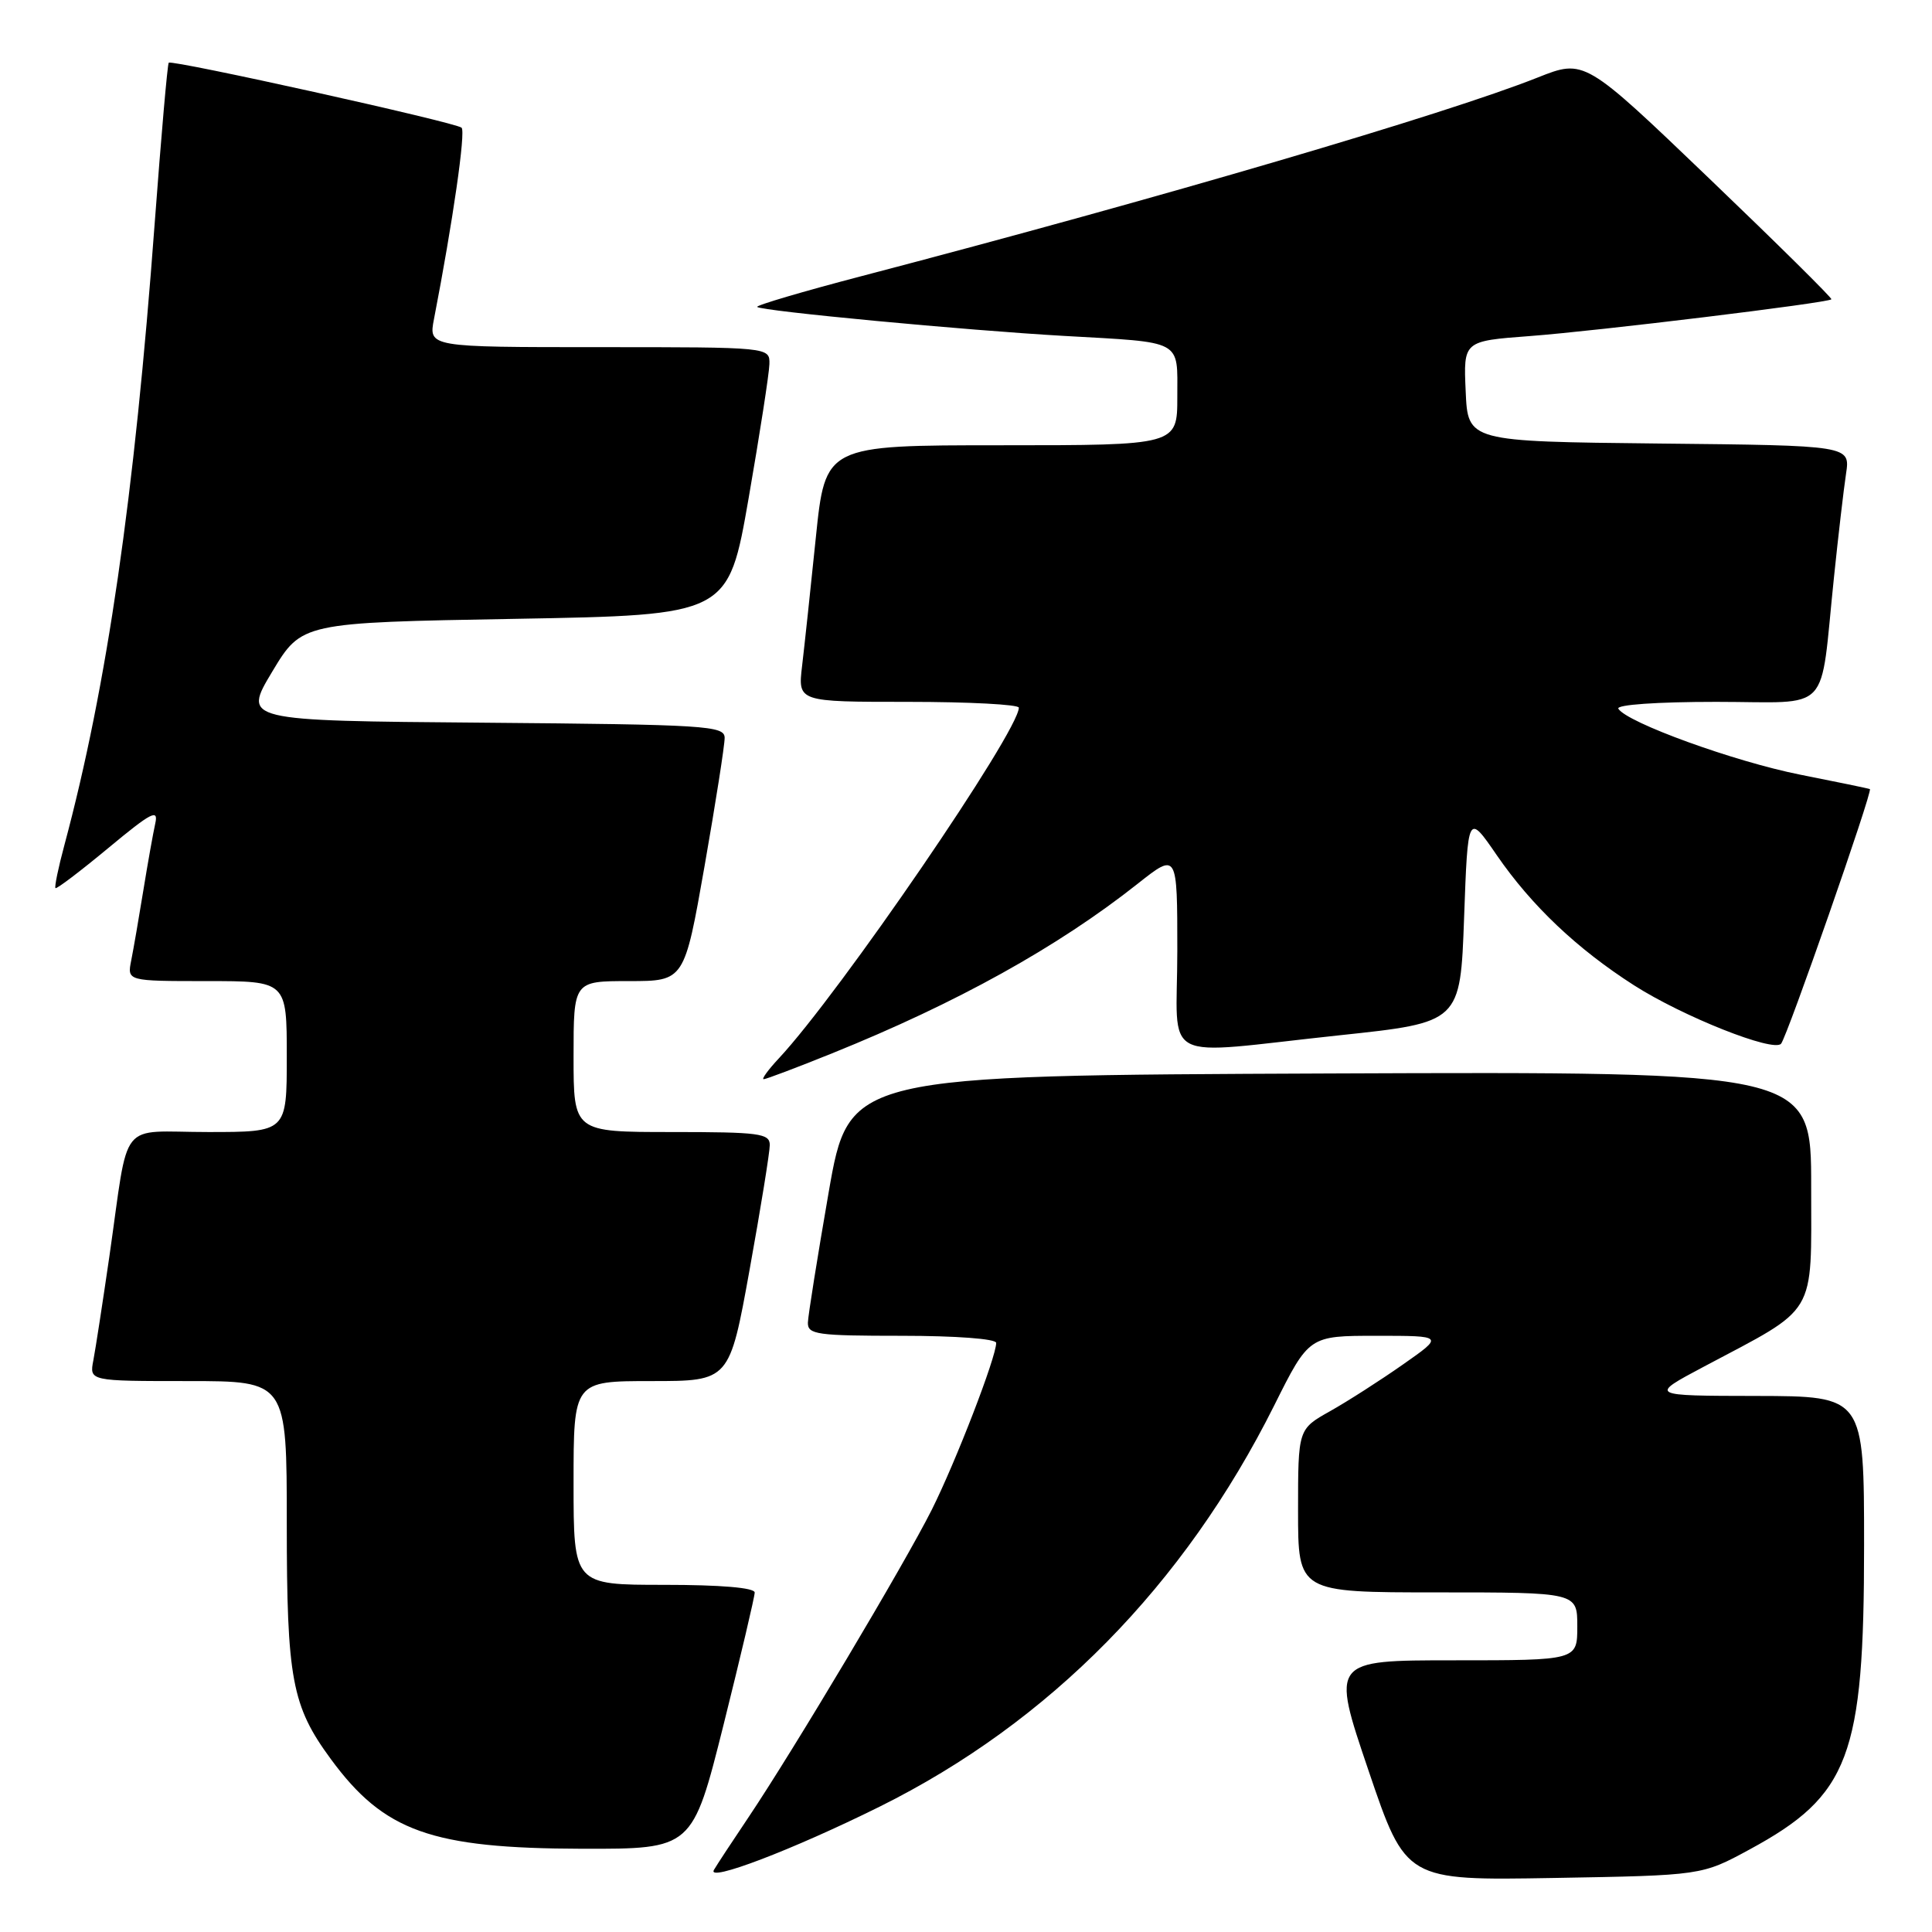 <?xml version="1.0" encoding="UTF-8" standalone="no"?>
<!DOCTYPE svg PUBLIC "-//W3C//DTD SVG 1.1//EN" "http://www.w3.org/Graphics/SVG/1.1/DTD/svg11.dtd" >
<svg xmlns="http://www.w3.org/2000/svg" xmlns:xlink="http://www.w3.org/1999/xlink" version="1.1" viewBox="0 0 256 256">
 <g >
 <path fill="currentColor"
d=" M 116.54 239.40 C 139.05 228.23 156.92 210.06 168.83 186.25 C 173.45 177.00 173.45 177.00 182.39 177.00 C 191.33 177.00 191.33 177.00 185.90 180.80 C 182.92 182.89 178.57 185.68 176.24 186.99 C 172.00 189.37 172.00 189.37 172.00 200.18 C 172.00 211.00 172.00 211.00 190.50 211.00 C 209.00 211.00 209.00 211.00 209.00 215.50 C 209.00 220.00 209.00 220.00 192.69 220.00 C 176.38 220.00 176.38 220.00 181.33 234.59 C 186.28 249.18 186.28 249.18 205.89 248.84 C 225.50 248.50 225.50 248.50 231.82 245.07 C 245.06 237.90 247.00 232.74 247.00 204.82 C 247.00 185.00 247.00 185.00 232.75 184.97 C 218.50 184.95 218.50 184.95 225.77 181.09 C 240.94 173.04 239.99 174.64 239.99 157.24 C 240.00 141.99 240.00 141.99 176.25 142.24 C 112.50 142.50 112.50 142.50 109.80 158.00 C 108.32 166.53 107.08 174.29 107.05 175.25 C 107.01 176.83 108.24 177.00 119.50 177.00 C 126.64 177.00 132.00 177.40 132.00 177.94 C 132.00 179.84 126.65 193.69 123.46 200.06 C 119.84 207.26 105.18 231.86 99.16 240.83 C 97.06 243.95 95.01 247.07 94.60 247.77 C 93.60 249.47 105.03 245.11 116.54 239.40 Z  M 95.88 228.52 C 98.14 219.46 100.00 211.58 100.00 211.02 C 100.00 210.38 95.49 210.00 88.00 210.00 C 76.00 210.00 76.00 210.00 76.00 196.50 C 76.00 183.00 76.00 183.00 86.33 183.00 C 96.66 183.00 96.66 183.00 99.33 168.22 C 100.80 160.09 102.00 152.66 102.00 151.72 C 102.00 150.18 100.62 150.00 89.00 150.00 C 76.00 150.00 76.00 150.00 76.00 140.00 C 76.00 130.00 76.00 130.00 83.34 130.00 C 90.68 130.00 90.68 130.00 93.36 114.75 C 94.83 106.36 96.03 98.72 96.02 97.76 C 96.00 96.16 93.61 96.01 64.08 95.76 C 32.17 95.50 32.17 95.50 36.07 89.00 C 39.98 82.50 39.98 82.50 68.24 82.00 C 96.50 81.50 96.50 81.50 99.20 66.00 C 100.68 57.47 101.92 49.49 101.95 48.25 C 102.00 46.00 102.00 46.00 79.39 46.00 C 56.78 46.00 56.78 46.00 57.51 42.25 C 60.00 29.40 61.73 17.42 61.16 16.92 C 60.37 16.21 22.79 7.88 22.36 8.31 C 22.19 8.47 21.36 18.03 20.50 29.55 C 17.81 65.86 14.17 90.95 8.54 111.95 C 7.73 114.95 7.20 117.53 7.35 117.68 C 7.50 117.83 10.65 115.44 14.36 112.36 C 20.08 107.61 21.02 107.13 20.57 109.13 C 20.28 110.44 19.57 114.42 18.99 118.00 C 18.41 121.58 17.69 125.74 17.39 127.25 C 16.84 130.00 16.84 130.00 27.42 130.00 C 38.00 130.00 38.00 130.00 38.00 140.00 C 38.00 150.00 38.00 150.00 27.58 150.00 C 15.52 150.00 17.17 147.92 14.49 166.50 C 13.61 172.55 12.66 178.74 12.37 180.25 C 11.84 183.00 11.84 183.00 24.92 183.00 C 38.00 183.00 38.00 183.00 38.00 201.87 C 38.00 222.50 38.67 226.06 43.84 233.09 C 50.89 242.69 57.16 244.92 77.13 244.97 C 91.75 245.00 91.75 245.00 95.88 228.52 Z  M 110.26 139.57 C 126.75 132.92 140.15 125.49 150.75 117.10 C 156.00 112.95 156.00 112.95 156.00 125.98 C 156.00 141.23 153.19 139.77 177.50 137.18 C 193.50 135.48 193.50 135.48 194.00 121.61 C 194.50 107.74 194.50 107.74 198.34 113.33 C 202.95 120.02 208.96 125.72 216.52 130.56 C 223.00 134.70 234.98 139.46 236.00 138.30 C 236.80 137.38 248.18 104.78 247.77 104.56 C 247.62 104.48 243.45 103.62 238.50 102.64 C 229.78 100.90 215.58 95.75 214.44 93.91 C 214.12 93.38 219.56 93.00 227.40 93.00 C 242.93 93.00 241.08 94.95 243.01 76.50 C 243.58 71.00 244.30 64.82 244.61 62.77 C 245.17 59.03 245.17 59.03 219.83 58.77 C 194.50 58.50 194.50 58.50 194.21 51.84 C 193.91 45.19 193.91 45.19 202.71 44.53 C 211.54 43.87 242.20 40.14 242.67 39.66 C 242.81 39.52 235.51 32.30 226.44 23.61 C 209.95 7.81 209.95 7.81 203.73 10.28 C 191.50 15.14 153.87 26.19 114.23 36.57 C 106.39 38.62 100.13 40.47 100.33 40.67 C 100.88 41.21 127.94 43.77 141.00 44.51 C 156.89 45.41 156.00 44.93 156.00 52.57 C 156.00 59.00 156.00 59.00 132.68 59.00 C 109.36 59.00 109.36 59.00 108.10 71.25 C 107.41 77.99 106.59 85.64 106.28 88.25 C 105.72 93.00 105.72 93.00 120.36 93.00 C 128.41 93.00 135.00 93.35 135.00 93.77 C 135.00 96.91 111.24 131.64 103.19 140.25 C 101.78 141.76 100.88 143.00 101.19 143.00 C 101.50 143.00 105.58 141.46 110.26 139.57 Z "/>
</g>
</svg>